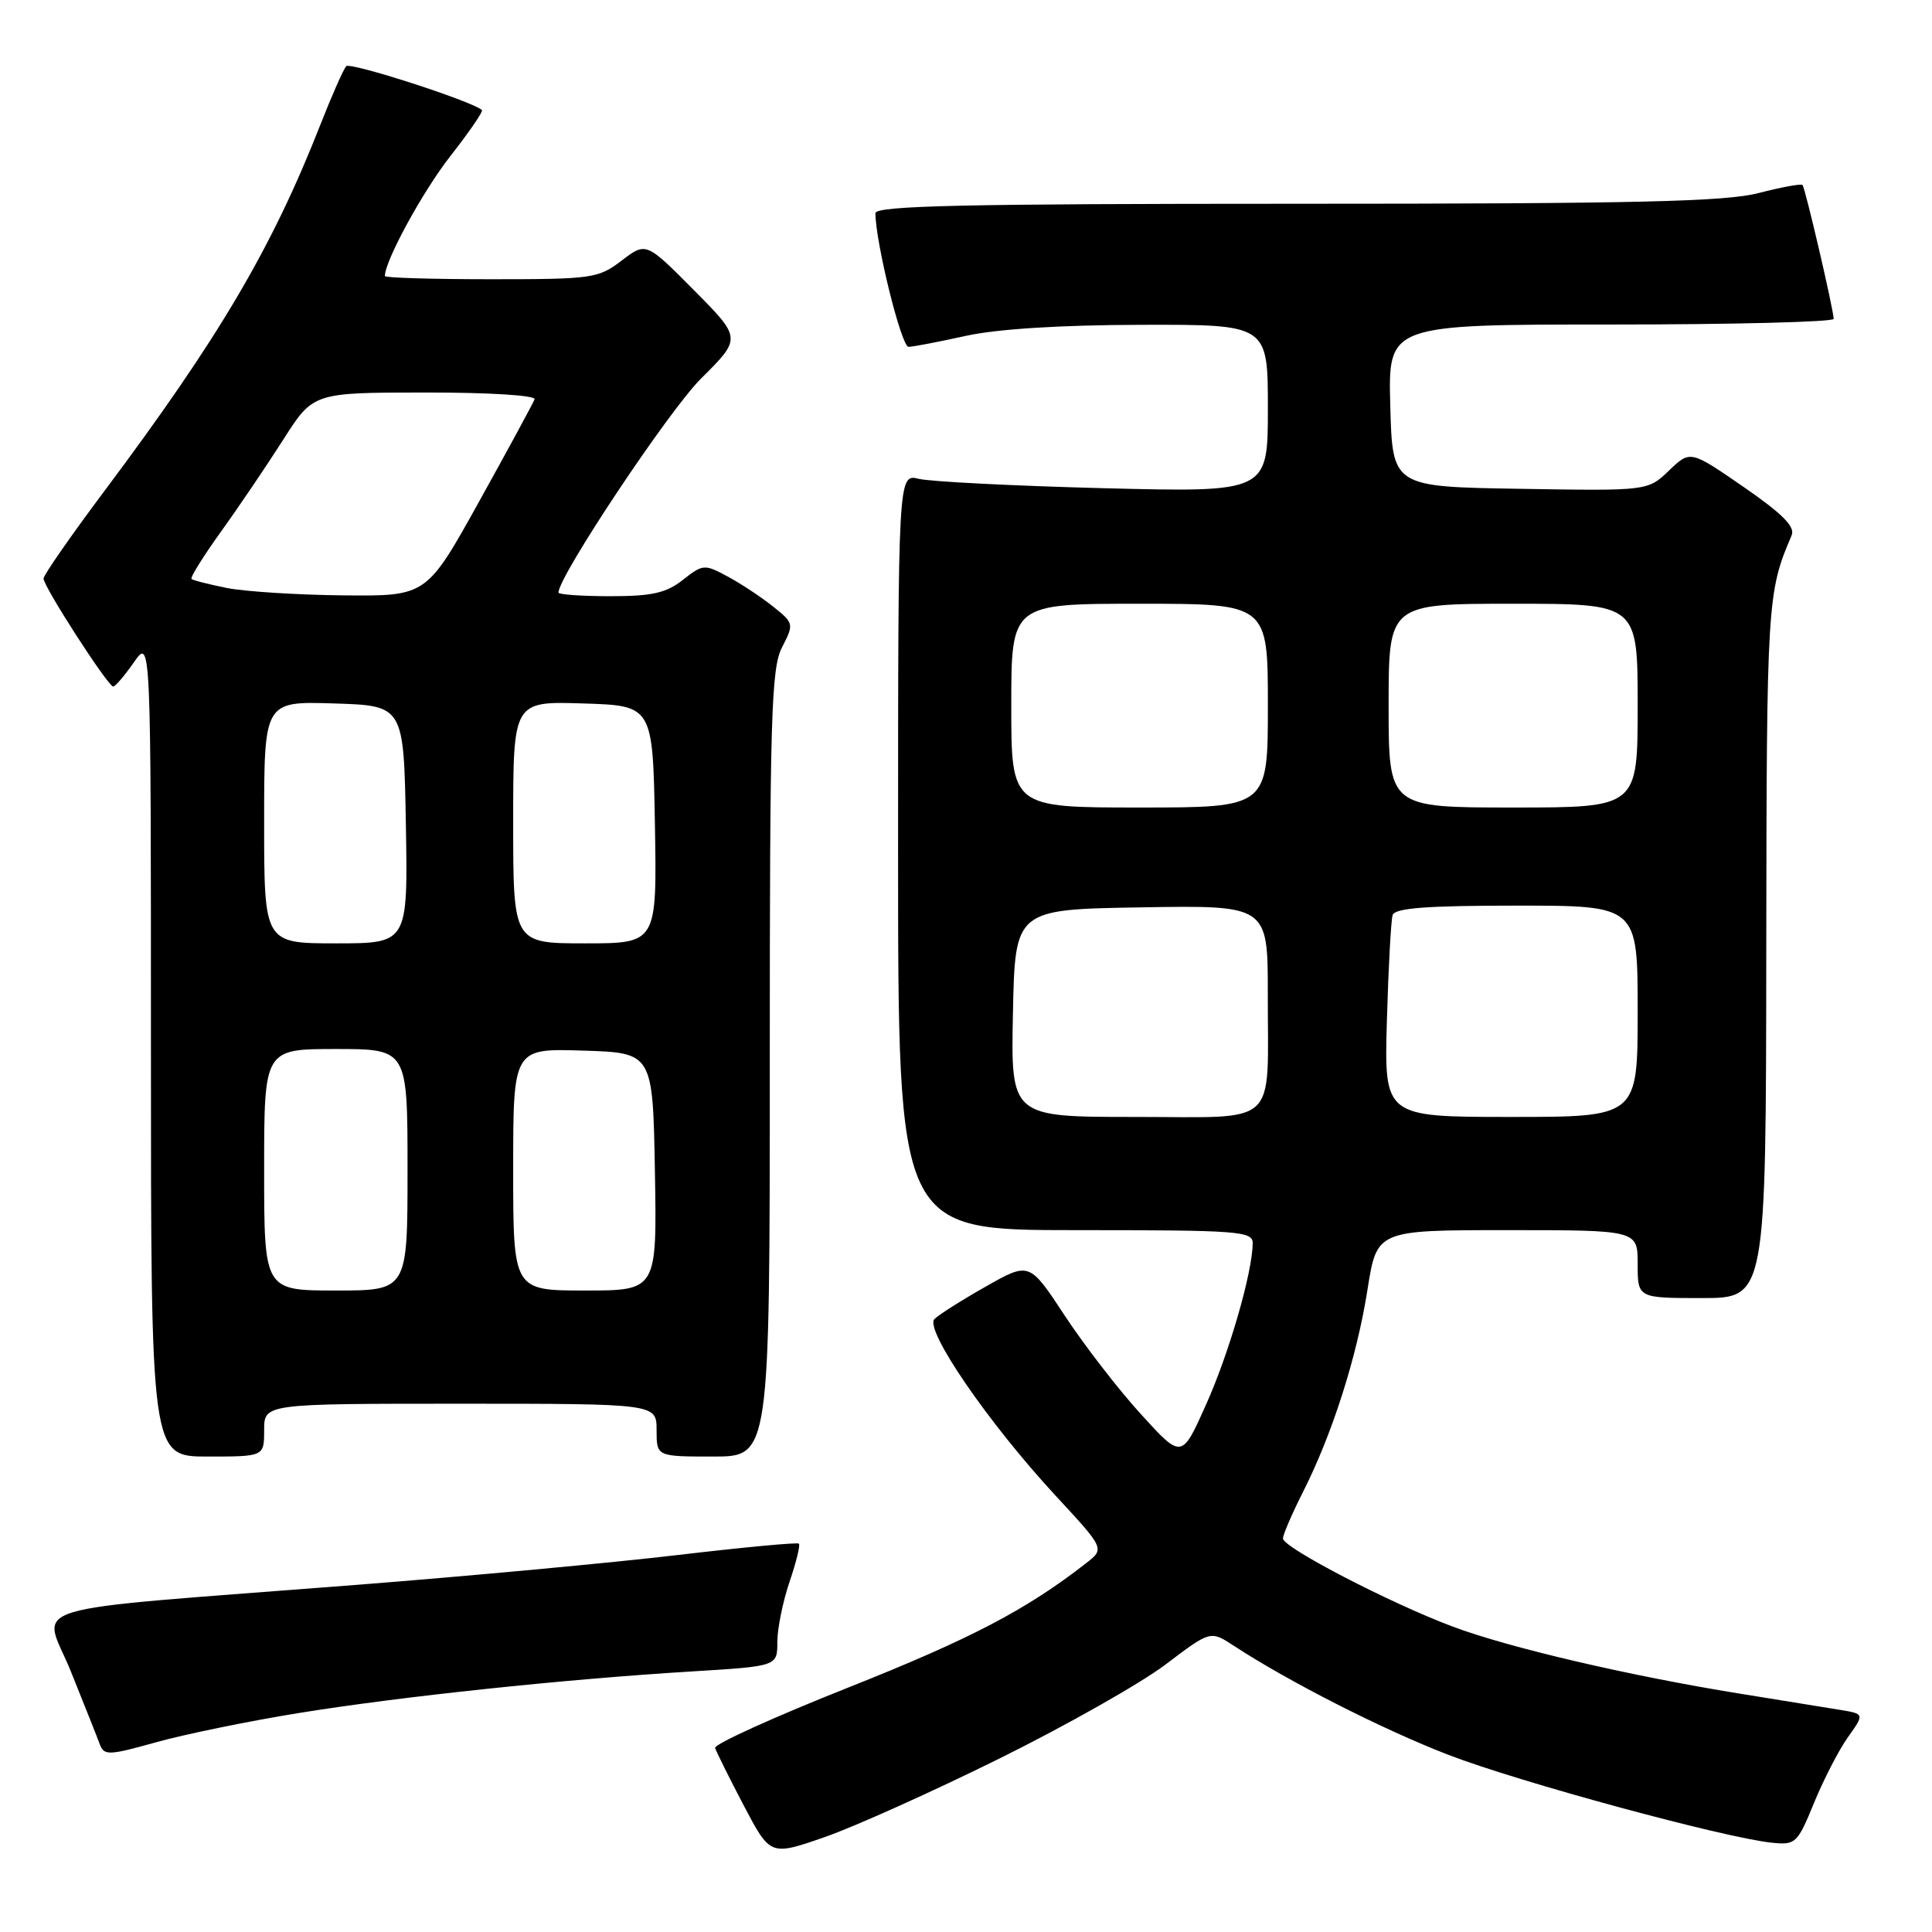 <?xml version="1.0" encoding="UTF-8" standalone="no"?>
<!DOCTYPE svg PUBLIC "-//W3C//DTD SVG 1.1//EN" "http://www.w3.org/Graphics/SVG/1.1/DTD/svg11.dtd" >
<svg xmlns="http://www.w3.org/2000/svg" xmlns:xlink="http://www.w3.org/1999/xlink" version="1.1" viewBox="0 0 256 256">
 <g >
 <path fill="currentColor"
d=" M 132.50 232.98 C 141.30 228.62 151.18 223.03 154.45 220.55 C 160.39 216.05 160.39 216.05 163.45 218.05 C 170.75 222.83 183.20 229.16 191.93 232.53 C 201.29 236.14 228.48 243.52 234.79 244.17 C 237.93 244.49 238.17 244.26 240.37 238.89 C 241.63 235.81 243.65 231.89 244.86 230.19 C 247.06 227.10 247.06 227.10 243.78 226.56 C 241.98 226.27 236.00 225.30 230.50 224.41 C 215.88 222.05 199.86 218.31 192.43 215.51 C 184.07 212.36 170.00 205.05 170.00 203.86 C 170.00 203.35 171.19 200.59 172.64 197.72 C 176.53 190.04 179.80 179.81 181.20 170.88 C 182.44 163.00 182.44 163.00 199.72 163.00 C 217.00 163.00 217.00 163.00 217.00 167.50 C 217.00 172.00 217.00 172.00 225.50 172.00 C 234.00 172.00 234.00 172.00 234.04 125.75 C 234.09 79.69 234.16 78.49 237.40 70.94 C 237.89 69.79 236.20 68.09 231.02 64.51 C 223.97 59.65 223.97 59.65 221.15 62.35 C 218.34 65.05 218.34 65.05 201.42 64.77 C 184.50 64.50 184.50 64.50 184.22 53.75 C 183.93 43.00 183.93 43.00 213.47 43.00 C 229.71 43.00 242.99 42.66 242.97 42.25 C 242.93 40.90 239.19 24.86 238.84 24.51 C 238.65 24.32 236.04 24.80 233.03 25.58 C 228.63 26.72 216.70 27.00 171.78 27.00 C 127.82 27.00 116.00 27.26 116.00 28.25 C 116.00 32.08 119.44 45.99 120.39 45.96 C 121.00 45.95 124.42 45.29 128.00 44.50 C 132.15 43.59 140.55 43.06 151.25 43.04 C 168.00 43.00 168.00 43.00 168.00 54.12 C 168.00 65.24 168.00 65.24 146.25 64.69 C 134.29 64.38 123.26 63.82 121.75 63.45 C 119.00 62.77 119.00 62.77 119.00 112.88 C 119.00 163.00 119.00 163.00 142.50 163.00 C 164.22 163.00 166.00 163.13 165.99 164.75 C 165.95 168.61 162.88 179.26 159.82 186.09 C 156.59 193.33 156.59 193.33 151.20 187.41 C 148.23 184.16 143.69 178.28 141.10 174.35 C 136.40 167.20 136.40 167.20 130.63 170.47 C 127.46 172.26 124.39 174.21 123.82 174.78 C 122.45 176.15 130.96 188.55 139.85 198.16 C 146.38 205.21 146.38 205.21 143.94 207.11 C 136.04 213.28 128.65 217.15 112.54 223.55 C 102.62 227.49 94.62 231.11 94.76 231.61 C 94.90 232.10 96.60 235.52 98.54 239.22 C 102.07 245.93 102.07 245.93 109.29 243.42 C 113.25 242.04 123.70 237.34 132.50 232.98 Z  M 39.50 227.00 C 52.98 224.81 74.89 222.49 91.75 221.47 C 103.00 220.78 103.00 220.78 103.00 217.57 C 103.00 215.80 103.73 212.23 104.61 209.62 C 105.50 207.02 106.06 204.74 105.86 204.54 C 105.66 204.35 98.43 205.03 89.78 206.05 C 81.14 207.07 62.01 208.85 47.28 210.00 C 1.21 213.60 5.67 212.24 9.40 221.50 C 11.17 225.90 12.90 230.24 13.23 231.14 C 13.80 232.64 14.42 232.61 20.68 230.86 C 24.43 229.81 32.90 228.07 39.50 227.00 Z  M 35.00 189.50 C 35.00 186.00 35.00 186.00 61.00 186.00 C 87.00 186.00 87.00 186.00 87.00 189.50 C 87.00 193.00 87.00 193.00 94.50 193.00 C 102.00 193.00 102.00 193.00 102.00 140.95 C 102.00 94.85 102.19 88.54 103.63 85.76 C 105.22 82.67 105.20 82.57 102.41 80.35 C 100.85 79.10 98.15 77.32 96.40 76.38 C 93.34 74.73 93.14 74.75 90.48 76.84 C 88.27 78.58 86.39 79.00 80.87 79.00 C 77.09 79.00 74.00 78.78 74.00 78.52 C 74.00 76.36 88.63 54.40 92.88 50.17 C 98.27 44.82 98.27 44.82 91.94 38.44 C 85.61 32.06 85.61 32.06 82.37 34.53 C 79.28 36.89 78.49 37.00 65.07 37.00 C 57.33 37.00 51.00 36.81 51.00 36.58 C 51.00 34.55 56.01 25.37 59.67 20.69 C 62.17 17.50 64.06 14.75 63.86 14.58 C 62.46 13.37 46.41 8.20 45.88 8.77 C 45.51 9.17 43.97 12.65 42.46 16.50 C 36.04 32.87 29.02 44.78 13.76 65.16 C 9.37 71.03 5.77 76.20 5.77 76.66 C 5.76 77.72 14.32 90.98 15.00 90.97 C 15.28 90.97 16.51 89.52 17.75 87.75 C 20.00 84.53 20.00 84.53 20.00 138.76 C 20.00 193.00 20.00 193.00 27.50 193.00 C 35.00 193.00 35.00 193.00 35.00 189.50 Z  M 134.22 134.25 C 134.50 120.50 134.50 120.50 151.25 120.23 C 168.00 119.95 168.00 119.95 167.99 131.73 C 167.97 149.61 169.71 148.00 150.36 148.00 C 133.94 148.00 133.94 148.00 134.22 134.25 Z  M 183.77 135.25 C 183.97 128.24 184.31 121.94 184.53 121.25 C 184.83 120.32 189.03 120.00 200.97 120.00 C 217.00 120.00 217.00 120.00 217.00 134.00 C 217.00 148.00 217.00 148.00 200.20 148.00 C 183.41 148.00 183.41 148.00 183.77 135.25 Z  M 134.00 93.50 C 134.00 80.00 134.00 80.00 151.00 80.00 C 168.00 80.00 168.00 80.00 168.00 93.50 C 168.00 107.00 168.00 107.00 151.00 107.00 C 134.00 107.00 134.00 107.00 134.00 93.50 Z  M 184.00 93.50 C 184.00 80.00 184.00 80.00 200.50 80.00 C 217.00 80.00 217.00 80.00 217.00 93.50 C 217.00 107.00 217.00 107.00 200.50 107.00 C 184.00 107.00 184.00 107.00 184.00 93.50 Z  M 35.00 155.00 C 35.00 139.00 35.00 139.00 44.50 139.00 C 54.00 139.00 54.00 139.00 54.00 155.00 C 54.00 171.00 54.00 171.00 44.50 171.00 C 35.00 171.00 35.00 171.00 35.00 155.00 Z  M 68.00 154.96 C 68.00 138.92 68.00 138.92 77.25 139.21 C 86.50 139.50 86.50 139.50 86.78 155.25 C 87.05 171.00 87.05 171.00 77.53 171.00 C 68.00 171.00 68.00 171.00 68.00 154.96 Z  M 35.00 108.96 C 35.00 92.92 35.00 92.92 44.25 93.21 C 53.50 93.50 53.50 93.50 53.78 109.25 C 54.05 125.00 54.05 125.00 44.53 125.00 C 35.00 125.00 35.00 125.00 35.00 108.96 Z  M 68.00 108.96 C 68.00 92.92 68.00 92.92 77.25 93.21 C 86.50 93.50 86.50 93.50 86.78 109.25 C 87.05 125.00 87.05 125.00 77.53 125.00 C 68.00 125.00 68.00 125.00 68.00 108.96 Z  M 30.11 77.92 C 27.70 77.44 25.57 76.90 25.38 76.71 C 25.18 76.52 26.95 73.69 29.29 70.43 C 31.64 67.17 35.34 61.69 37.53 58.26 C 41.50 52.02 41.50 52.02 56.33 52.01 C 64.84 52.00 71.02 52.39 70.83 52.91 C 70.65 53.41 67.35 59.49 63.51 66.41 C 56.52 79.00 56.52 79.00 45.51 78.89 C 39.45 78.83 32.53 78.39 30.11 77.92 Z "/>
</g>
</svg>